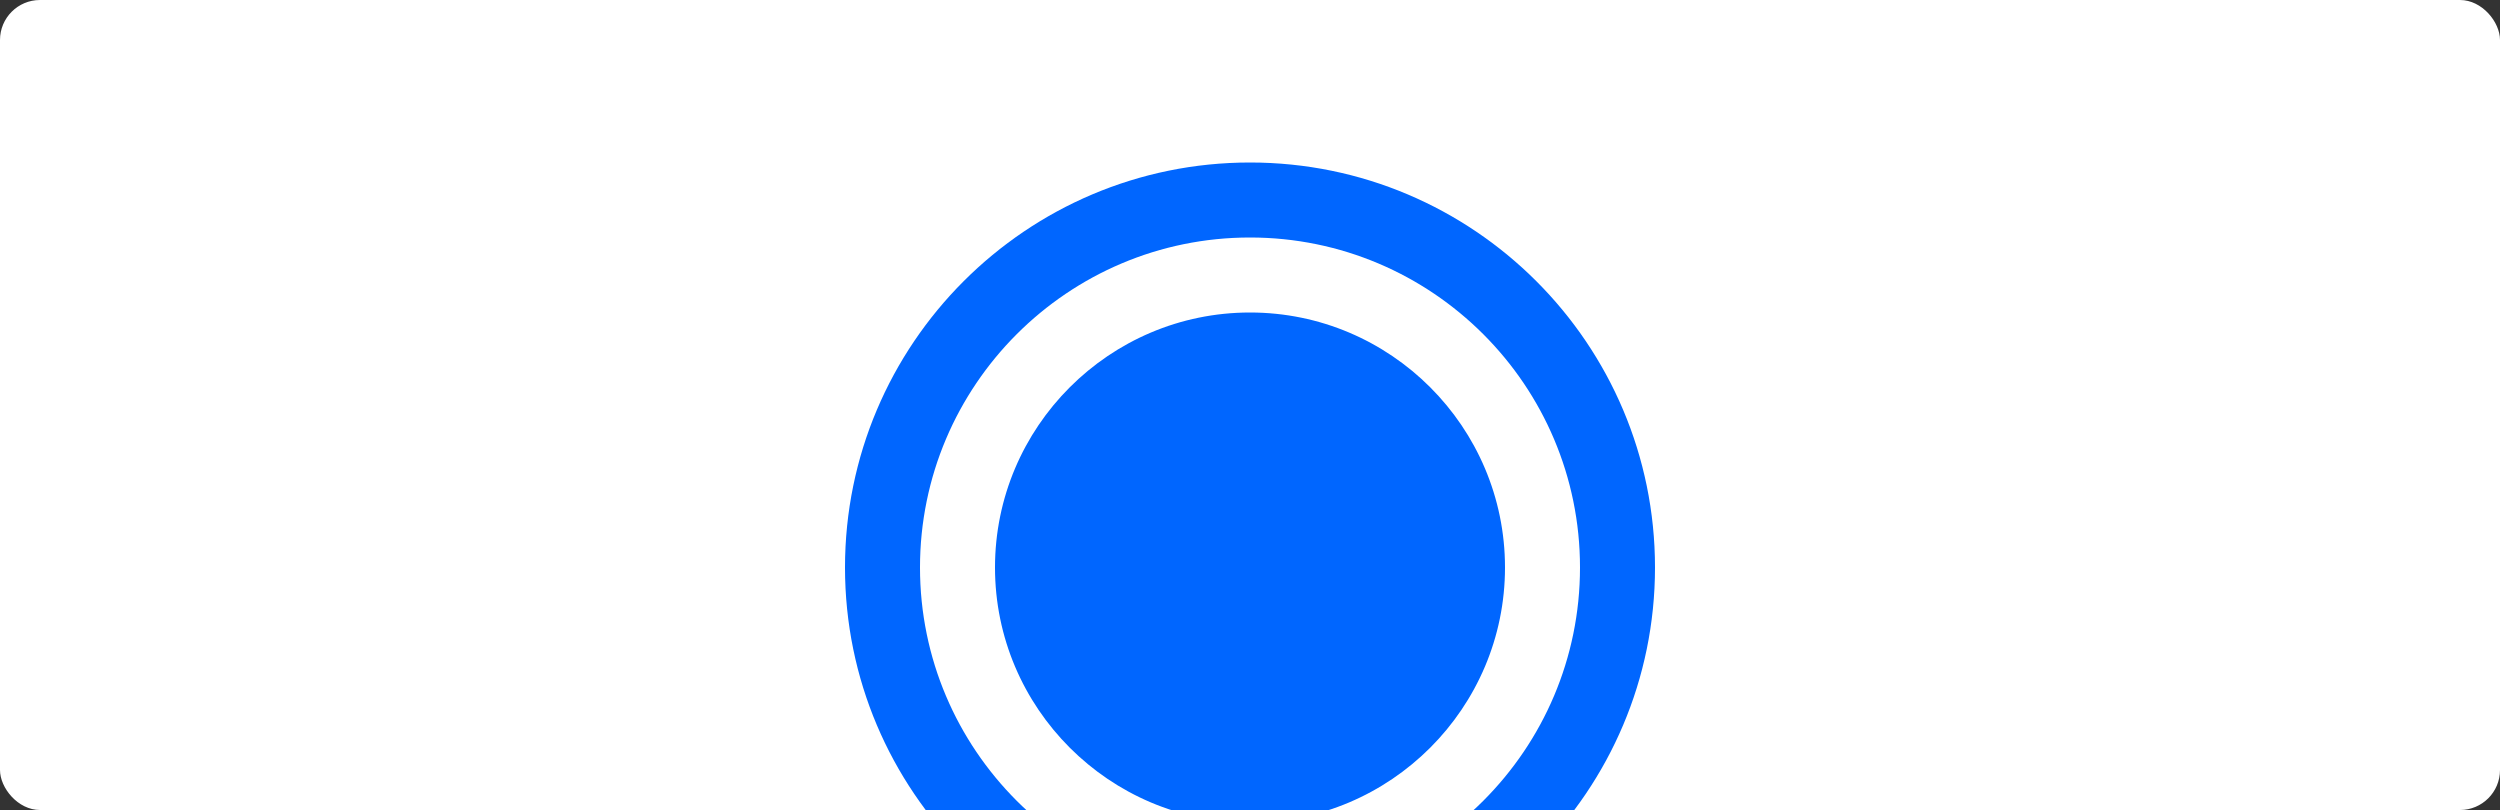 <?xml version="1.0" encoding="UTF-8"?>
<svg width="1000px" height="324px" viewBox="0 0 1000 324" version="1.1" xmlns="http://www.w3.org/2000/svg">
    <rect x="0" y="0" width="1000" height="324" fill="#333333" stroke="none"/>
    <g id="Page-1" stroke="none" stroke-width="1" fill="none" fill-rule="evenodd">
        <g id="bit">
            <rect id="Rectangle" fill="#FFFFFF" x="0" y="0" width="1000" height="324" rx="16"></rect>
            <path d="M500,65 C589.411,65 662,137.589 662,227 C662,316.411 589.411,389 500,389 C410.589,389 338,316.411 338,227 C338,137.589 410.589,65 500,65 Z" id="Oval" fill="#0066FF"></path>
            <path d="M500,95 C572.843,95 632,154.157 632,227 C632,299.843 572.843,359 500,359 C427.157,359 368,299.843 368,227 C368,154.157 427.157,95 500,95 Z M500,125 C443.772,125 398,170.772 398,227 C398,283.228 443.772,329 500,329 C556.228,329 602,283.228 602,227 C602,170.772 556.228,125 500,125 Z" id="Shape" fill="#FFFFFF" fill-rule="nonzero"></path>
        </g>
    </g>
</svg>
